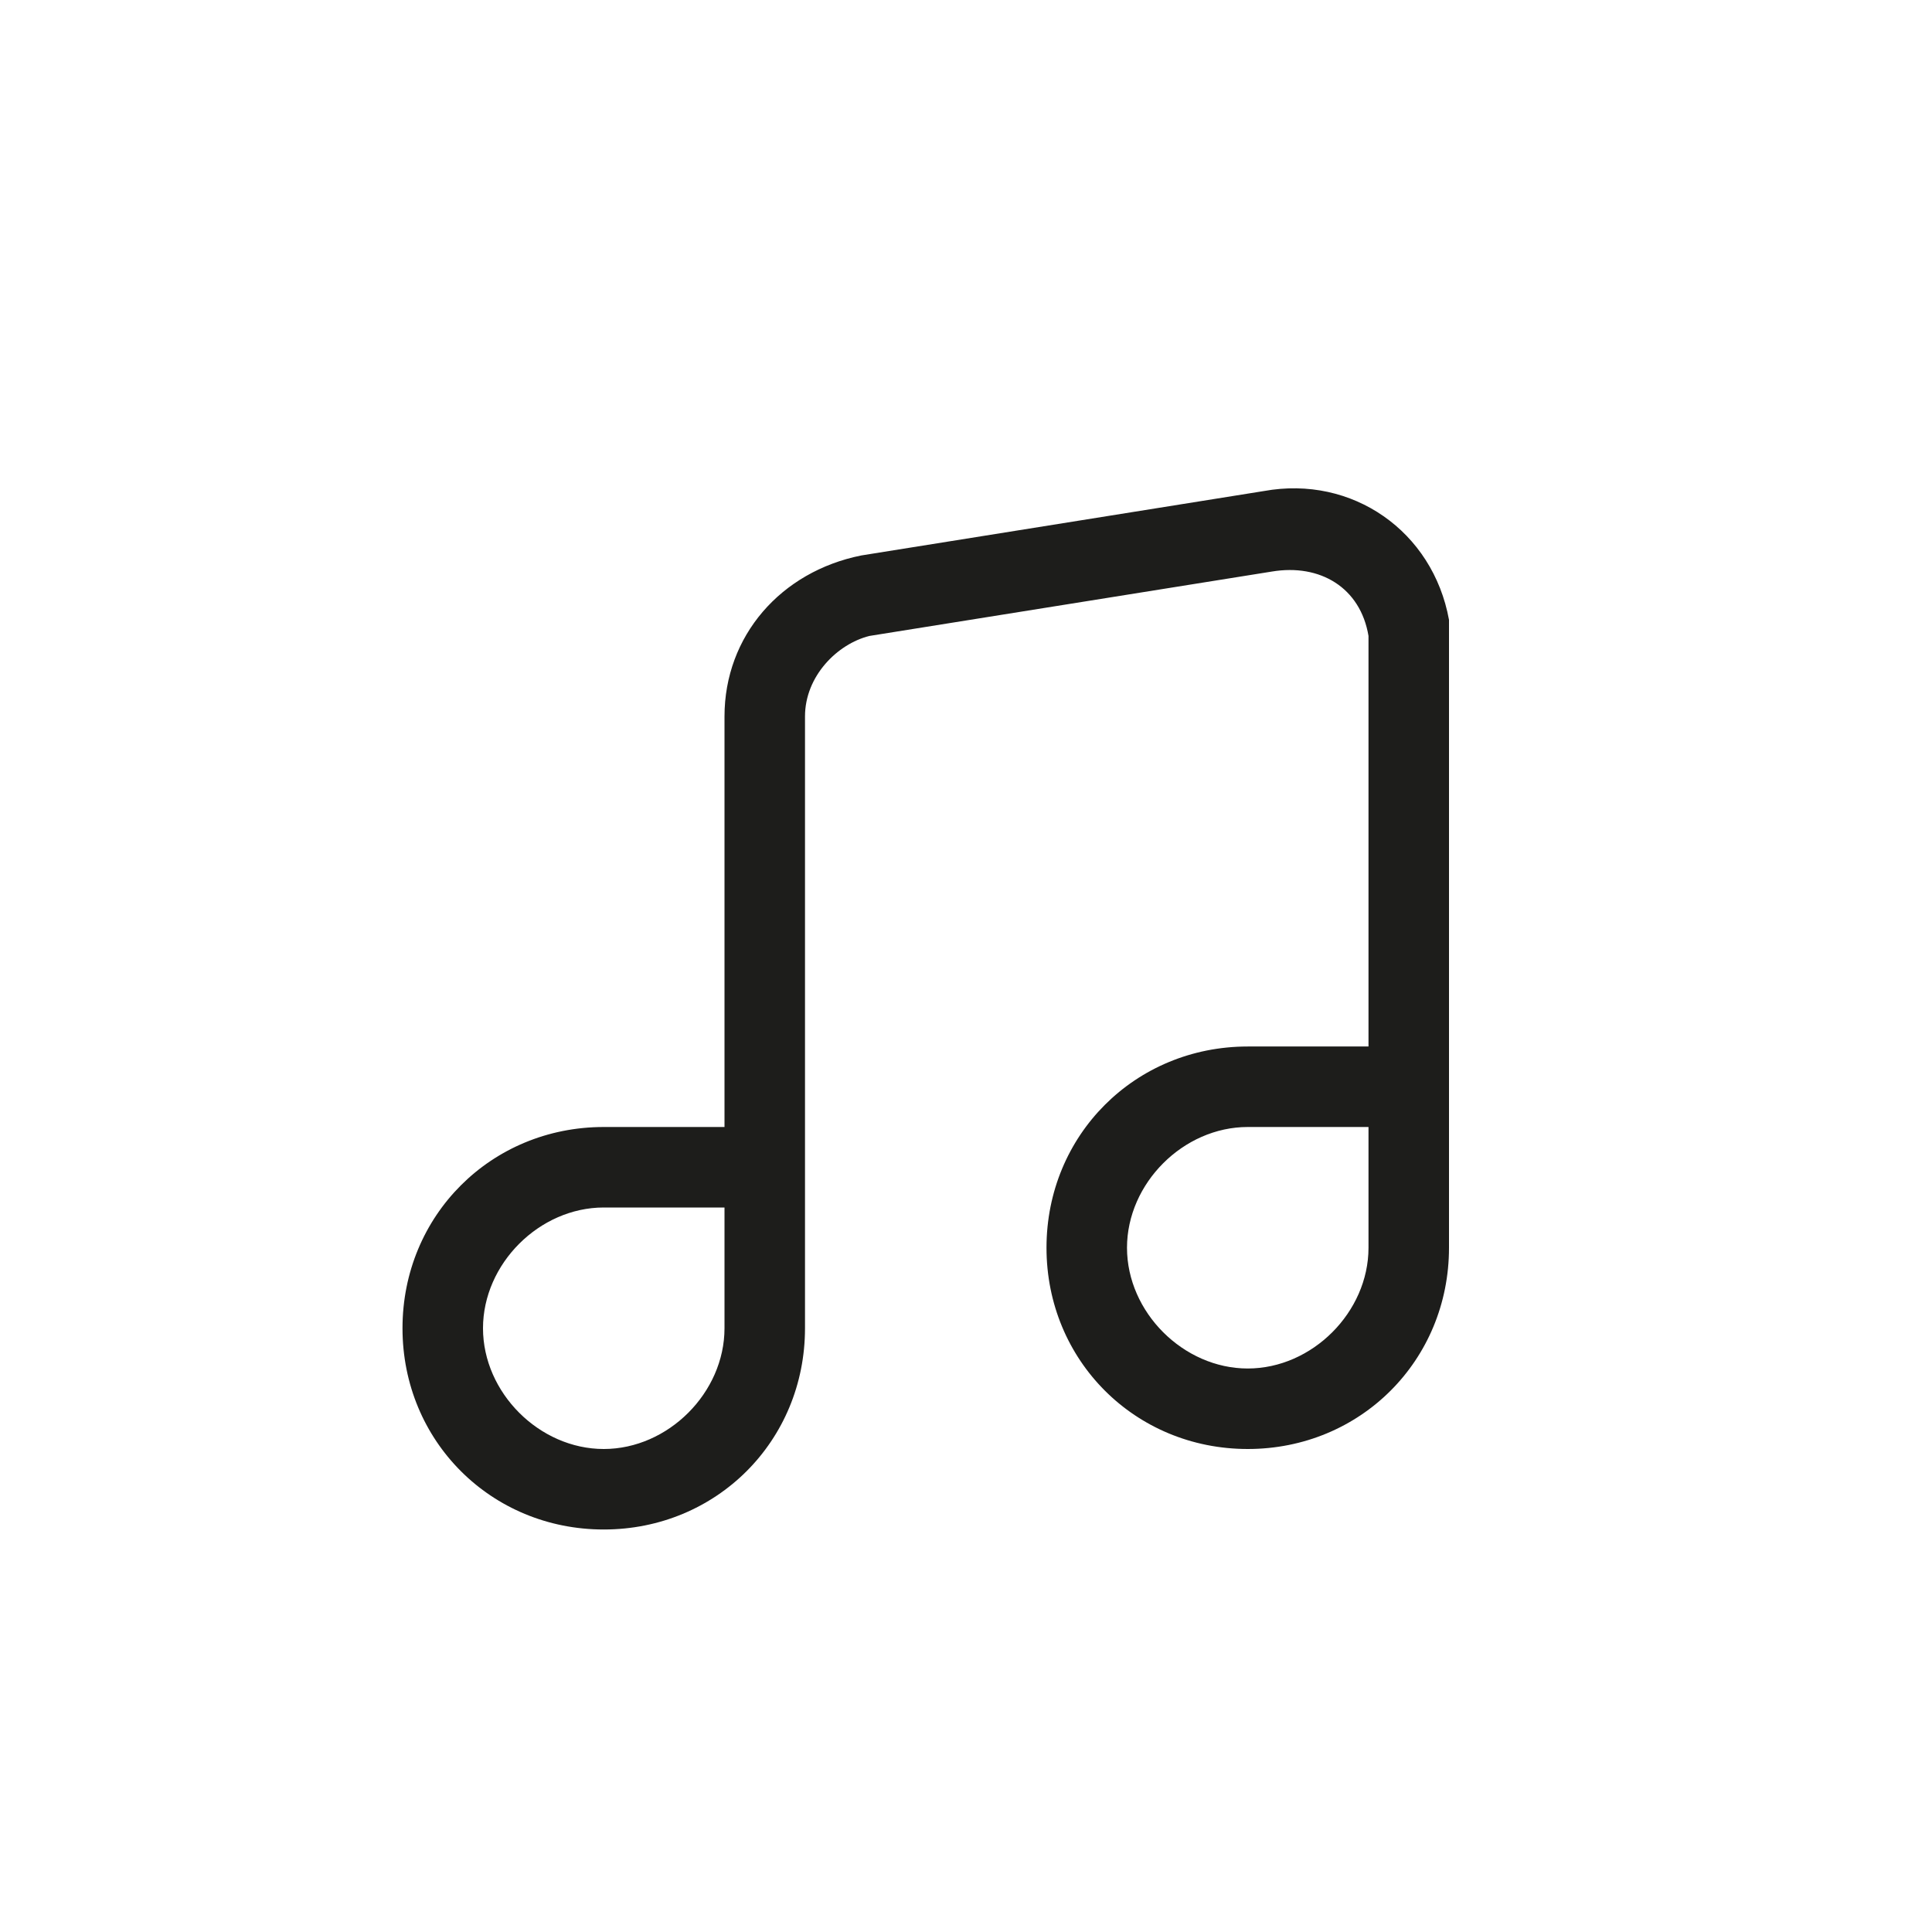 <?xml version="1.0" encoding="utf-8"?>
<!-- Generator: Adobe Illustrator 22.0.1, SVG Export Plug-In . SVG Version: 6.00 Build 0)  -->
<svg version="1.1" id="Capa_1" xmlns="http://www.w3.org/2000/svg" xmlns:xlink="http://www.w3.org/1999/xlink" x="0px" y="0px"
	 viewBox="0 0 24 24" style="enable-background:new 0 0 24 24;" xml:space="preserve">
<style type="text/css">
	.st0{fill:#1D1D1B;}
</style>
<title>Keyicons/Music/Sound</title>
<desc>Created with Sketch.</desc>
<path class="st0" d="M18,7.7c-0.2-1.1-1.2-1.8-2.3-1.6l-5,0.8c-1,0.2-1.7,1-1.7,2V14H7.5C6.1,14,5,15.1,5,16.5S6.1,19,7.5,19
	s2.5-1.1,2.5-2.5v-2.3V14V8.9c0-0.5,0.4-0.9,0.8-1l5-0.8C16.4,7,16.9,7.3,17,7.9C17,7.9,17,8,17,8v5h-1.5c-1.4,0-2.5,1.1-2.5,2.5
	s1.1,2.5,2.5,2.5s2.5-1.1,2.5-2.5v-1.7V13V8C18,7.9,18,7.8,18,7.7z M9,16.5C9,17.3,8.3,18,7.5,18S6,17.3,6,16.5S6.7,15,7.5,15H9
	V16.5z M17,15.5c0,0.8-0.7,1.5-1.5,1.5S14,16.3,14,15.5s0.7-1.5,1.5-1.5H17V15.5z"/>
</svg>
